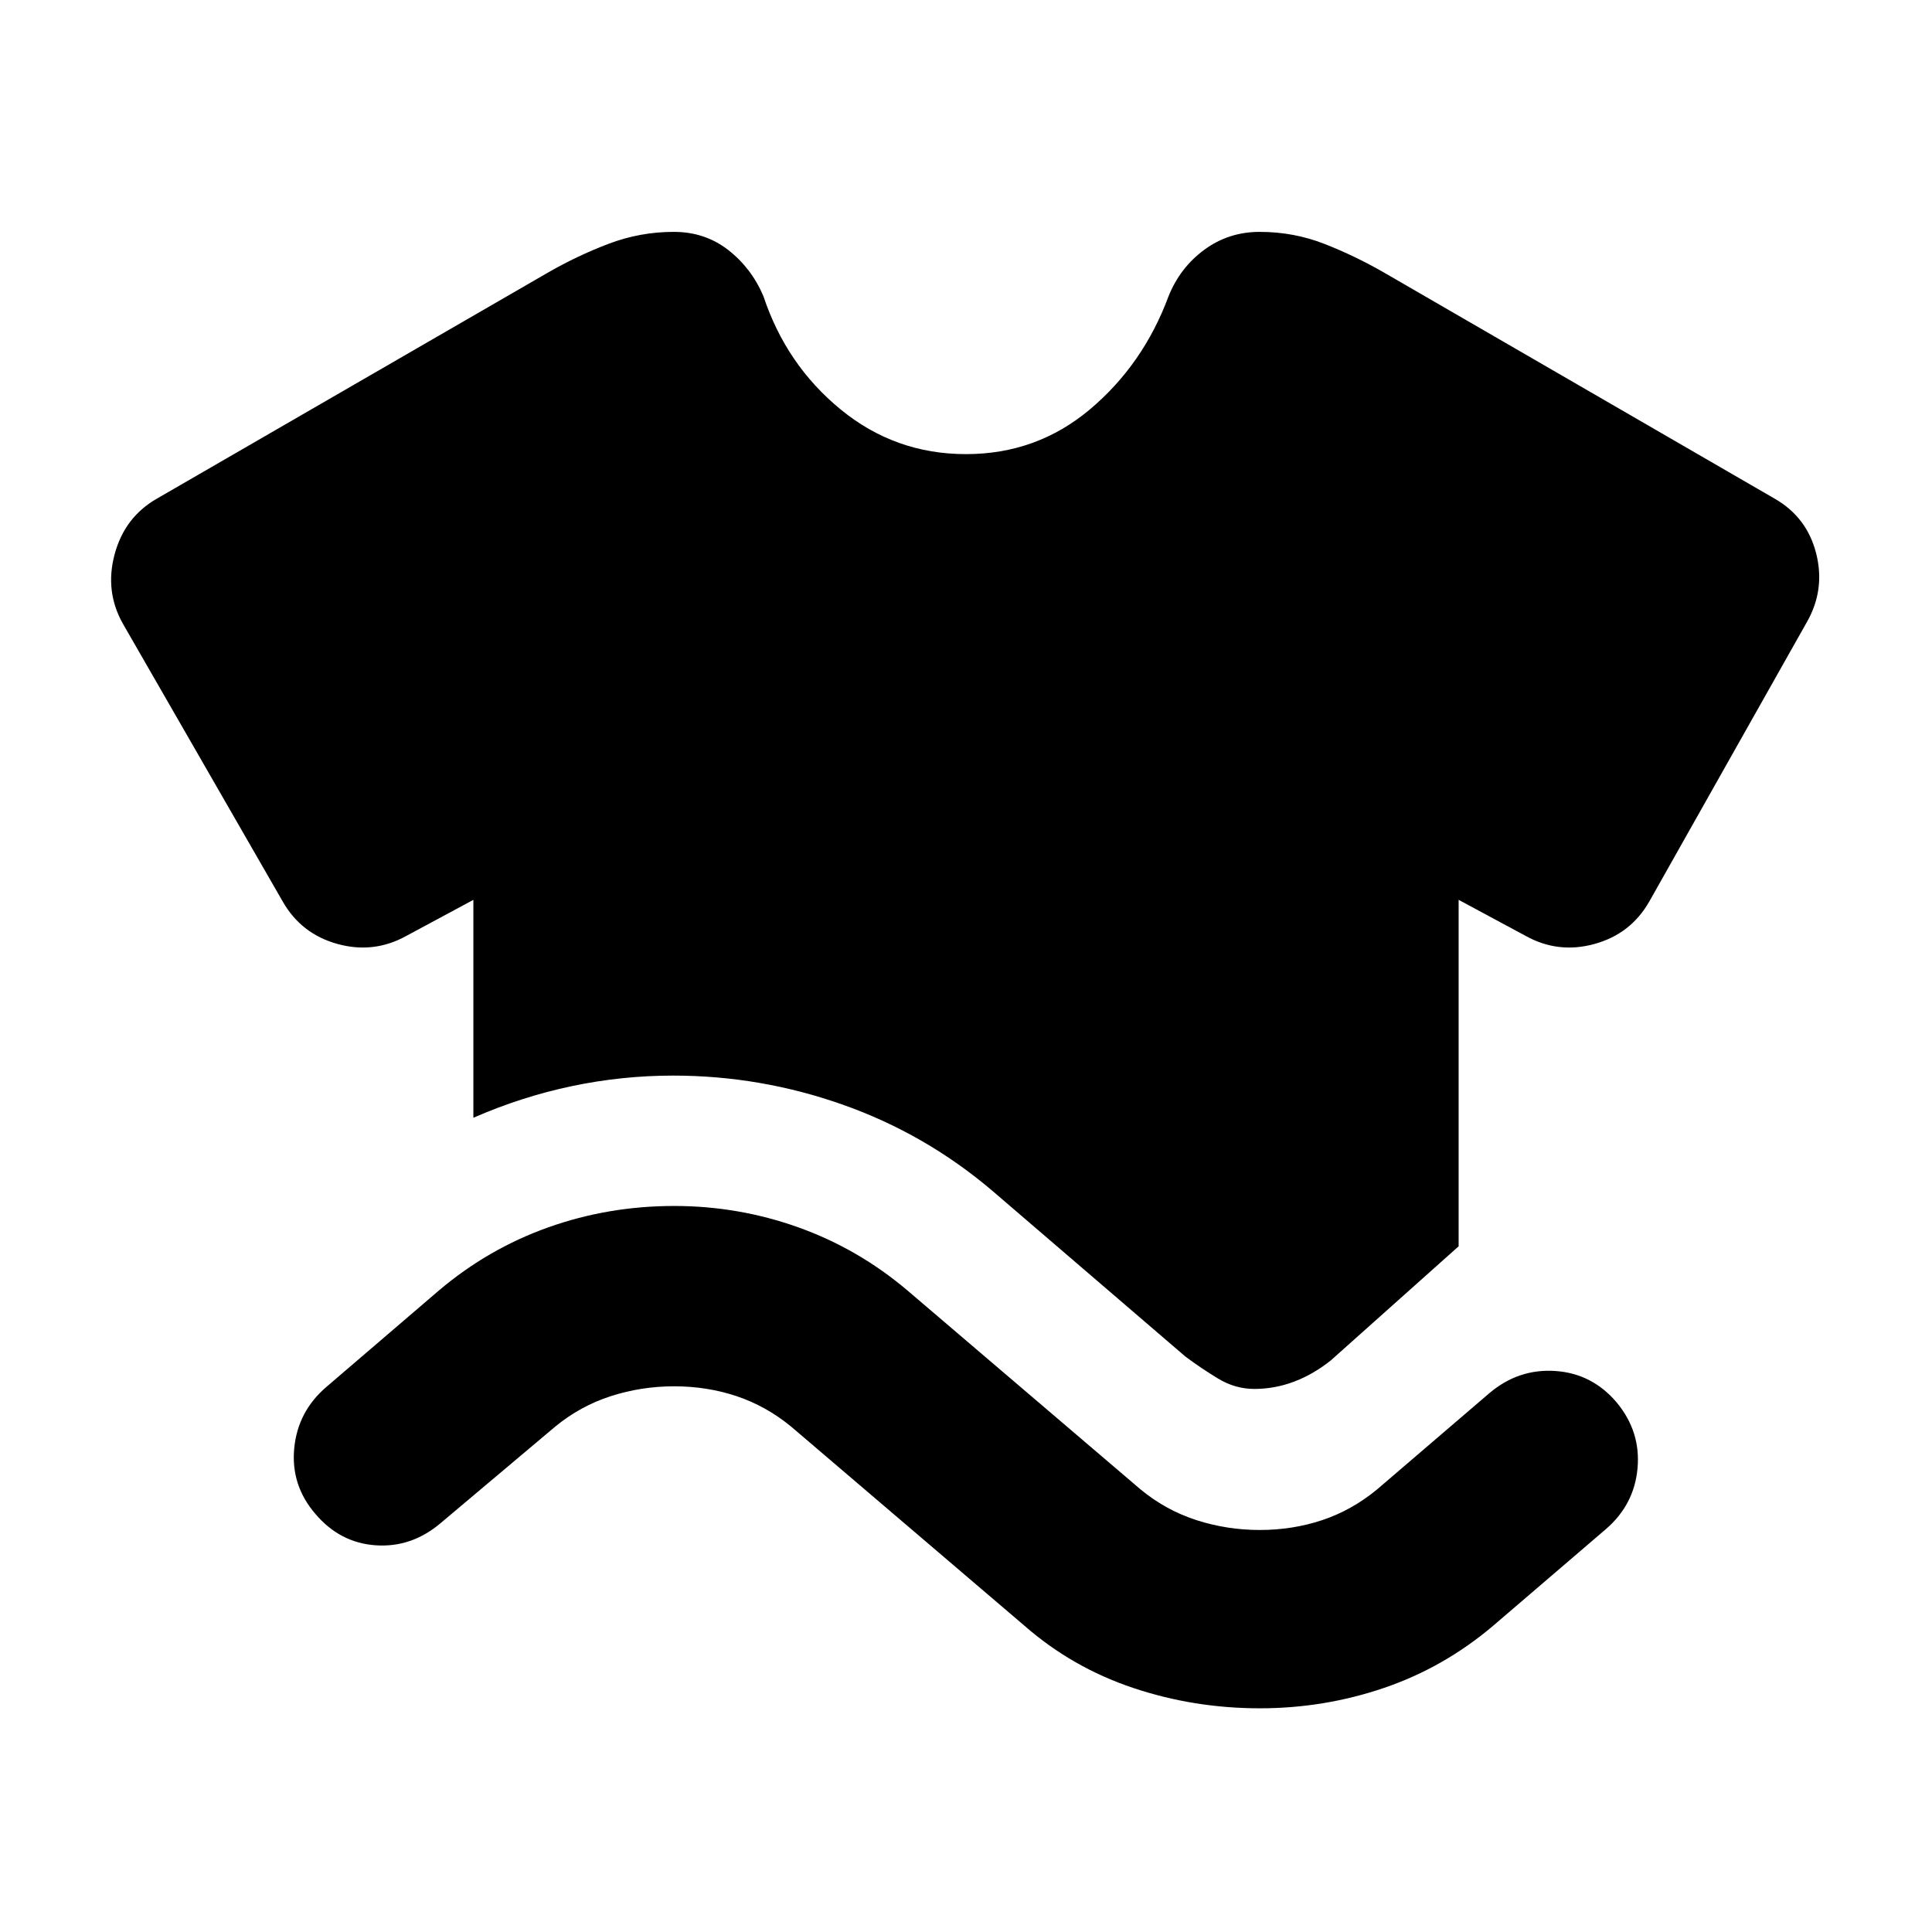 <svg xmlns="http://www.w3.org/2000/svg" height="24" viewBox="0 -960 960 960" width="24"><path d="M156.652-207.826q-12.196-14.196-10.456-32.489 1.739-18.294 15.934-30.489l56-48q24.479-20.718 54.316-31.337 29.837-10.62 62.554-10.62 31.957 0 61.674 10.62 29.717 10.619 54.196 31.337l116 99q12.521 10.282 27.684 15.163 15.163 4.88 31.446 4.88t30.946-4.88q14.663-4.881 27.184-15.163l56-48q14.435-12.196 32.729-10.957 18.293 1.239 30.489 15.674 11.956 14.435 10.337 32.609-1.62 18.174-15.815 30.369l-56 48q-24.479 20.718-54.196 30.837-29.717 10.12-61.674 10.12-32.717 0-62.935-10.12-30.217-10.119-53.935-30.837l-116-99q-12.521-10.282-27.184-15.163-14.663-4.88-30.946-4.88t-31.446 4.88q-15.163 4.881-27.684 15.163l-57 48q-14.435 12.196-32.229 10.957-17.793-1.239-29.989-15.674Zm78.565-196.761v-108.282l-33.347 17.934q-16.153 8.957-34.185 3.979-18.033-4.979-27.229-21.131L61.174-649.891q-9.196-16.152-4.218-34.685 4.979-18.533 21.13-27.728l193.979-112.131q14.631-8.435 30.261-14.391 15.631-5.957 32.5-5.957 15.435 0 26.989 8.979 11.555 8.978 17.511 22.934 11.326 34.174 38.413 56.348 27.087 22.174 62.261 22.174 35.174 0 61.641-22.294 26.468-22.293 39.033-56.228 5.717-14.195 17.771-23.054 12.055-8.859 27.49-8.859 16.869 0 32.119 5.957 15.25 5.956 29.881 14.391l193.739 112.131q16.152 9.195 20.75 27.228 4.598 18.033-4.598 34.185l-78.282 138.804q-9.196 16.152-27.229 21.131-18.032 4.978-34.185-3.979l-33.347-17.934v172.151l-63.479 56.674q-8.717 6.957-18.293 10.576-9.576 3.62-19.772 3.62-9.435 0-17.891-5.098-8.457-5.098-16.413-11.054l-95.957-82.391q-33.195-28.196-74.13-42.674-40.935-14.479-84.37-14.479-25.435 0-50.369 5.24-24.935 5.239-48.892 15.717Z"/></svg>